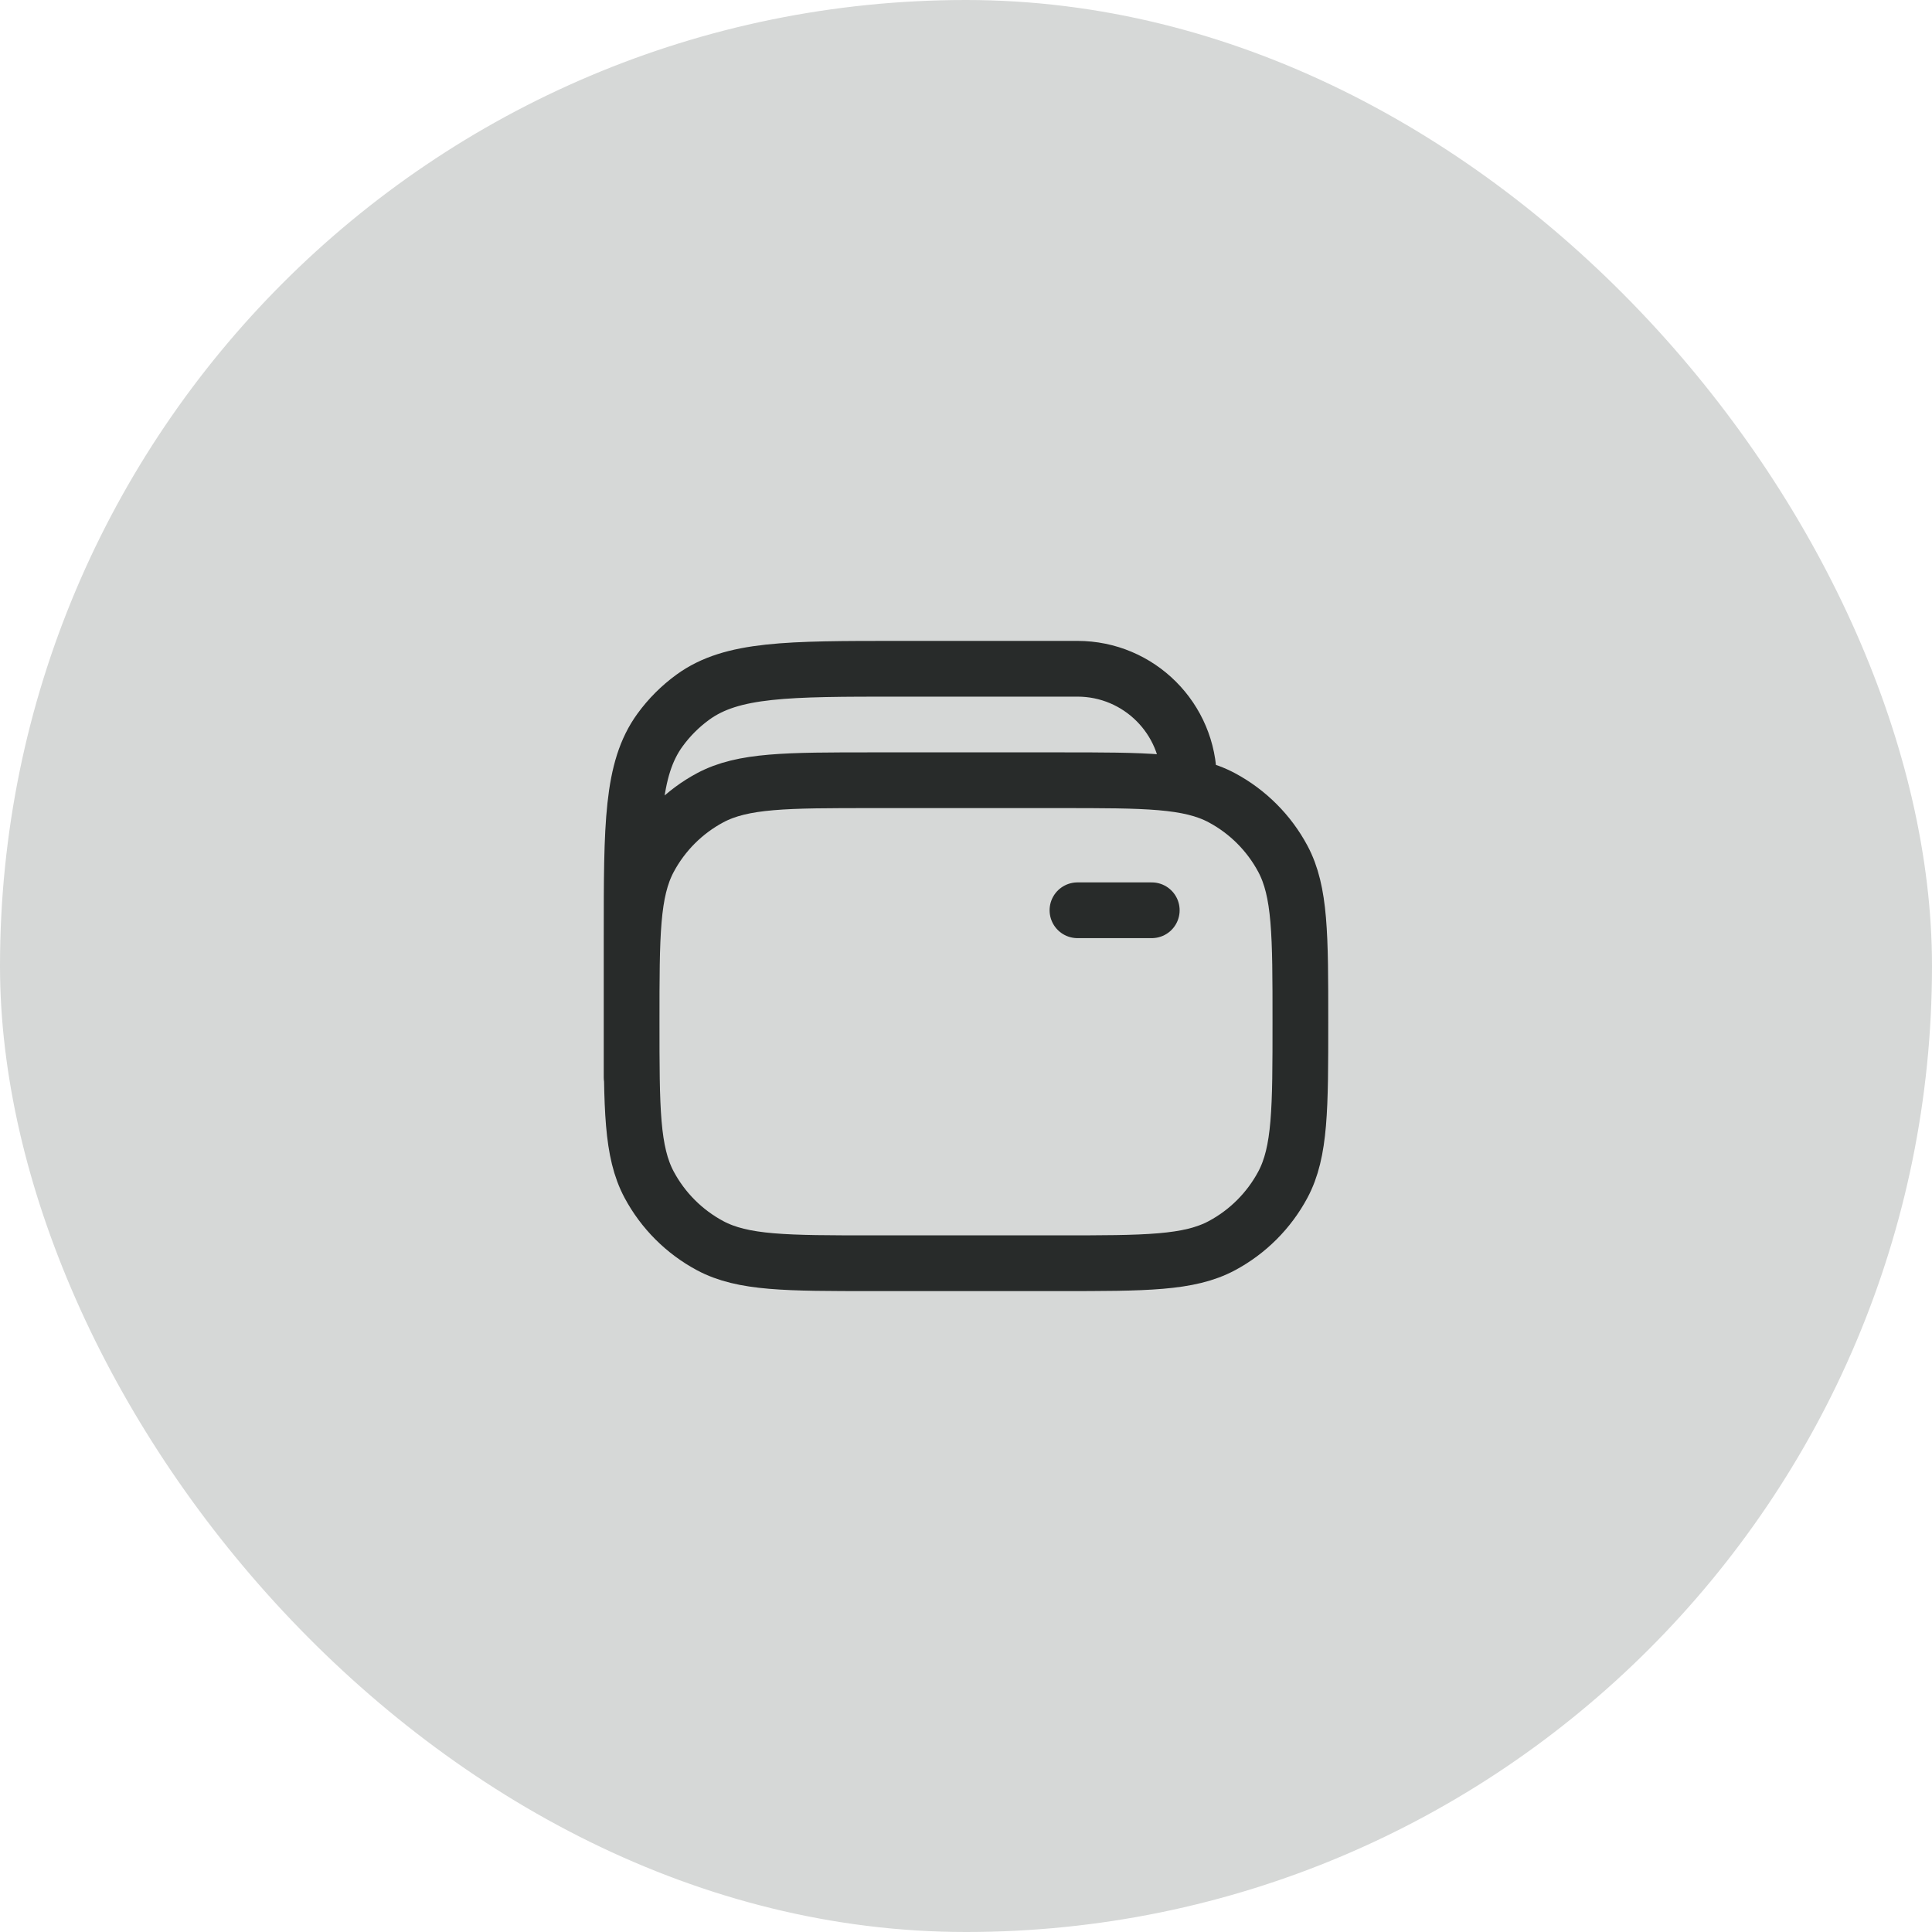 <svg width="52" height="52" viewBox="0 0 52 52" fill="none" xmlns="http://www.w3.org/2000/svg">
<rect width="52" height="52" rx="26" fill="#D6D8D7"/>
<path d="M29 24.5H31M32 21V21C32 19.343 30.657 18 29 18H24.2C21.2 18 19.7 18 18.649 18.764C18.309 19.011 18.011 19.309 17.764 19.649C17 20.7 17 22.2 17 25.2V29M23.5 34H28.5C30.835 34 32.002 34 32.886 33.528C33.583 33.155 34.155 32.583 34.528 31.886C35 31.002 35 29.835 35 27.5V27.5C35 25.165 35 23.998 34.528 23.114C34.155 22.417 33.583 21.845 32.886 21.472C32.002 21 30.835 21 28.5 21H23.5C21.165 21 19.998 21 19.114 21.472C18.417 21.845 17.845 22.417 17.472 23.114C17 23.998 17 25.165 17 27.5V27.5C17 29.835 17 31.002 17.472 31.886C17.845 32.583 18.417 33.155 19.114 33.528C19.998 34 21.165 34 23.5 34Z" stroke="#282B2A" stroke-width="1.5" stroke-linecap="round" stroke-linejoin="round"/>
</svg>
